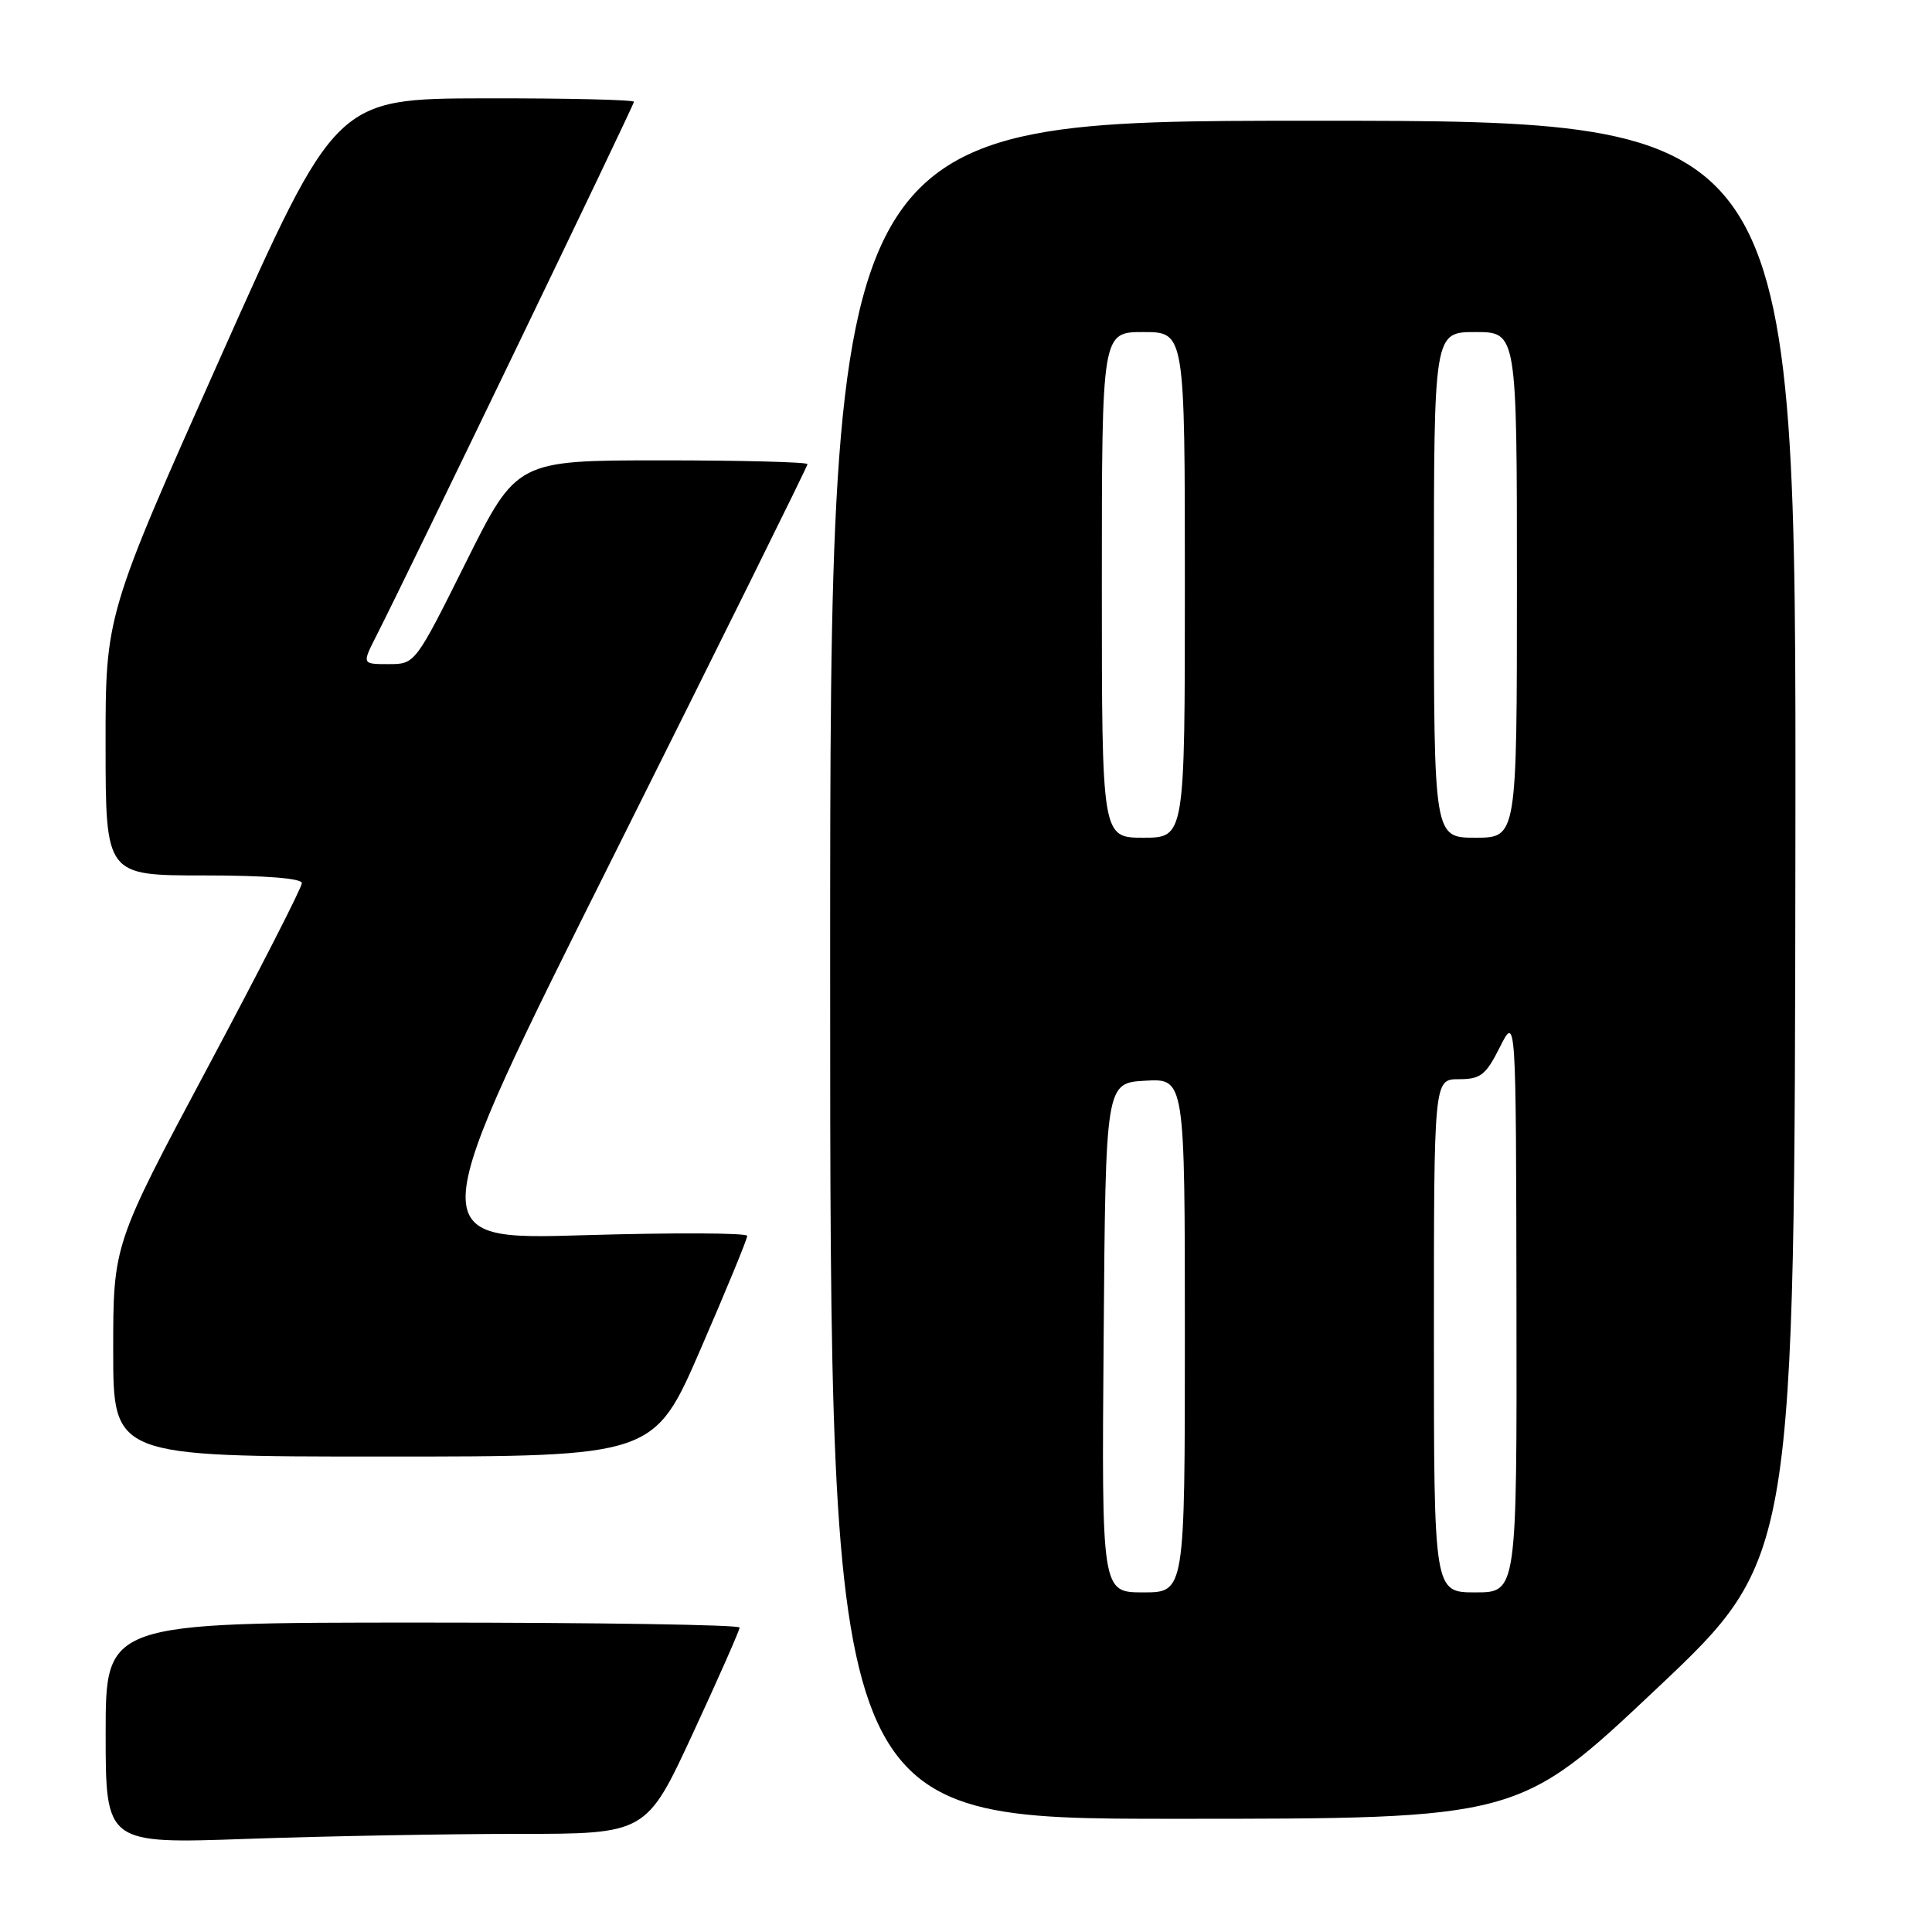 <?xml version="1.0" encoding="UTF-8" standalone="no"?>
<!DOCTYPE svg PUBLIC "-//W3C//DTD SVG 1.1//EN" "http://www.w3.org/Graphics/SVG/1.1/DTD/svg11.dtd" >
<svg xmlns="http://www.w3.org/2000/svg" xmlns:xlink="http://www.w3.org/1999/xlink" version="1.1" viewBox="0 0 256 256">
 <g >
 <path fill="currentColor"
d=" M 68.57 243.00 C 85.64 243.00 85.64 243.00 91.82 229.66 C 95.22 222.32 98.00 216.02 98.00 215.66 C 98.00 215.29 79.10 215.00 56.00 215.00 C 14.00 215.00 14.00 215.00 14.00 229.66 C 14.00 244.32 14.00 244.32 32.75 243.66 C 43.06 243.30 59.18 243.00 68.57 243.00 Z  M 219.52 223.75 C 237.80 206.50 237.80 206.50 237.90 111.25 C 238.00 16.00 238.00 16.00 174.00 16.00 C 110.00 16.00 110.00 16.00 110.00 128.50 C 110.00 241.00 110.00 241.00 155.62 241.00 C 201.24 241.00 201.24 241.00 219.52 223.75 Z  M 92.84 178.75 C 96.24 170.91 99.02 164.17 99.01 163.76 C 99.01 163.36 89.29 163.32 77.42 163.67 C 55.83 164.32 55.83 164.32 81.42 113.17 C 95.49 85.03 107.00 61.78 107.00 61.50 C 107.00 61.23 98.33 61.00 87.73 61.00 C 68.47 61.00 68.47 61.00 61.74 74.50 C 55.01 88.00 55.01 88.00 51.48 88.00 C 47.96 88.00 47.96 88.00 49.87 84.25 C 54.11 75.92 84.00 13.95 84.00 13.49 C 84.00 13.22 75.11 13.01 64.25 13.03 C 44.50 13.07 44.50 13.07 29.24 47.28 C 13.98 81.50 13.98 81.50 13.99 98.75 C 14.00 116.00 14.00 116.00 27.00 116.00 C 35.19 116.00 40.00 116.38 40.00 117.02 C 40.00 117.59 34.38 128.59 27.50 141.48 C 15.00 164.91 15.00 164.91 15.00 178.96 C 15.00 193.00 15.00 193.00 50.83 193.00 C 86.66 193.00 86.66 193.00 92.84 178.75 Z  M 146.24 177.25 C 146.50 143.50 146.50 143.50 151.75 143.20 C 157.00 142.90 157.00 142.90 157.00 176.95 C 157.00 211.00 157.00 211.00 151.49 211.00 C 145.97 211.00 145.97 211.00 146.24 177.25 Z  M 190.00 177.00 C 190.00 143.00 190.00 143.00 193.30 143.00 C 196.19 143.00 196.88 142.46 198.74 138.75 C 200.88 134.50 200.88 134.50 200.94 172.75 C 201.00 211.00 201.00 211.00 195.50 211.00 C 190.00 211.00 190.00 211.00 190.00 177.00 Z  M 146.00 77.50 C 146.00 44.00 146.00 44.00 151.50 44.00 C 157.00 44.00 157.00 44.00 157.00 77.50 C 157.00 111.00 157.00 111.00 151.50 111.00 C 146.00 111.00 146.00 111.00 146.00 77.50 Z  M 190.00 77.50 C 190.00 44.00 190.00 44.00 195.50 44.00 C 201.00 44.00 201.00 44.00 201.00 77.50 C 201.00 111.00 201.00 111.00 195.50 111.00 C 190.00 111.00 190.00 111.00 190.00 77.50 Z "/>
</g>
</svg>